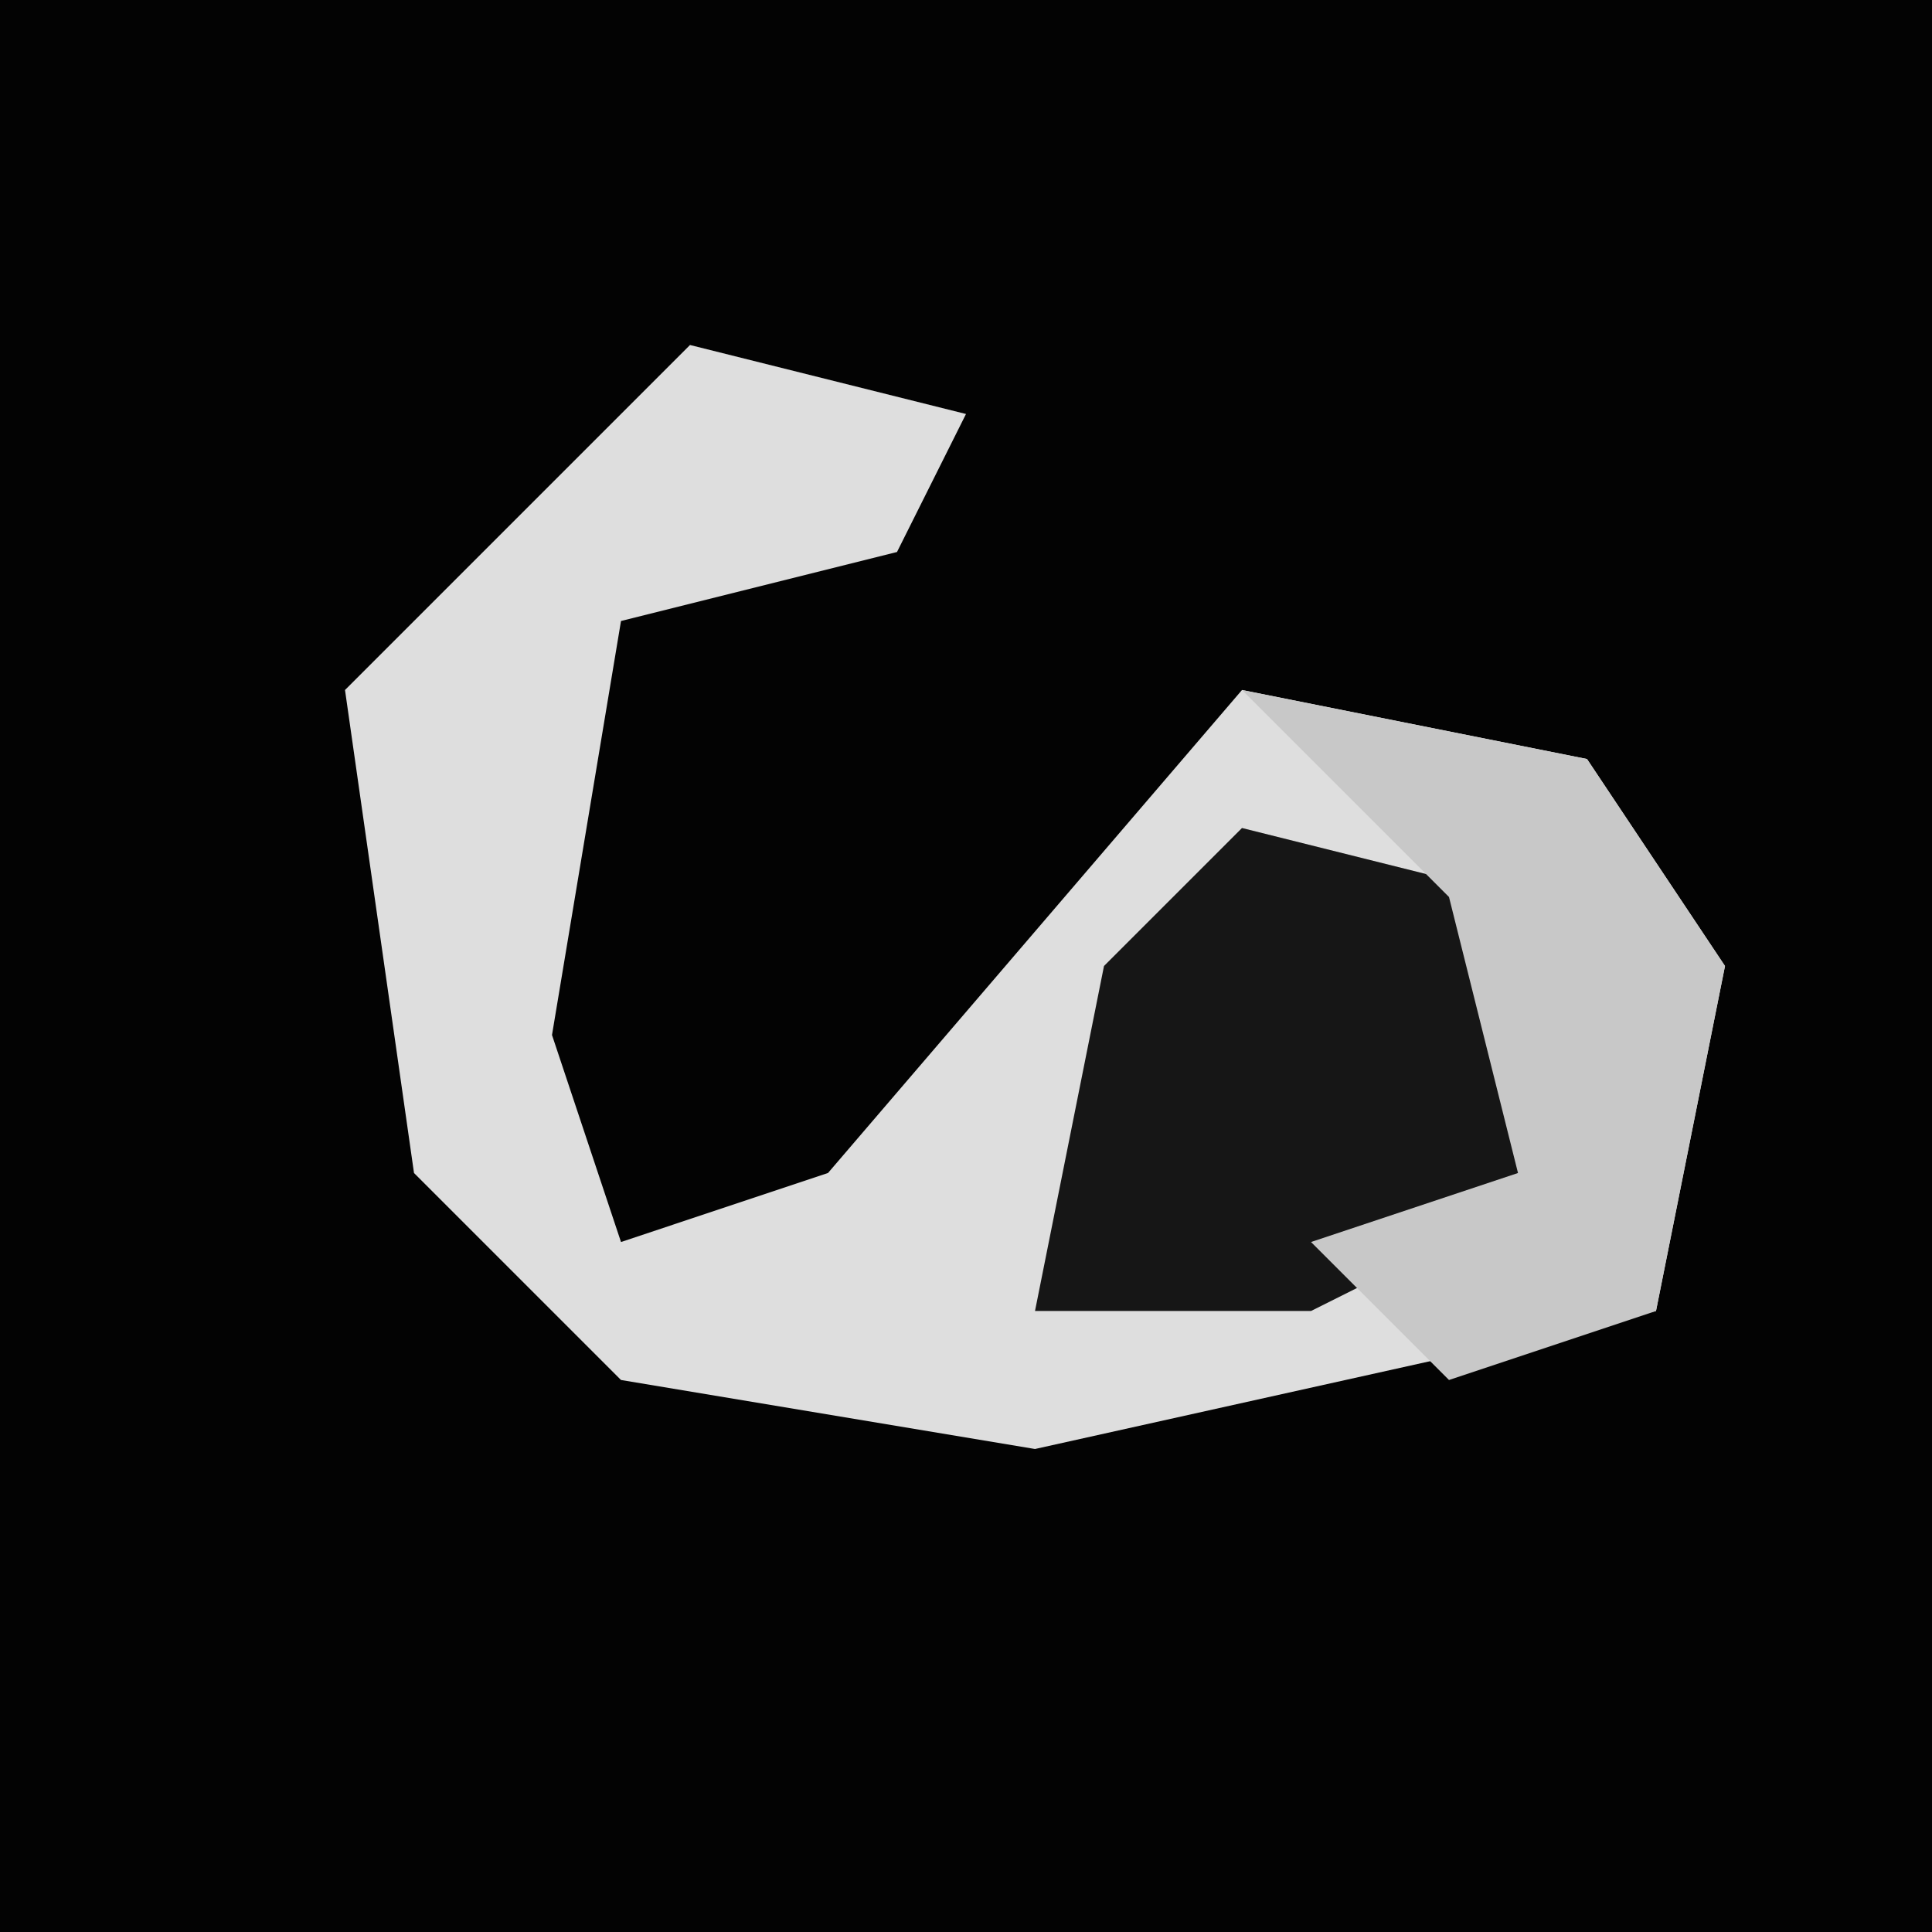 <?xml version="1.0" encoding="UTF-8"?>
<svg version="1.1" xmlns="http://www.w3.org/2000/svg" width="28" height="28">
<path d="M0,0 L28,0 L28,28 L0,28 Z " fill="#030303" transform="translate(0,0)"/>
<path d="M0,0 L4,1 L3,3 L-1,4 L-2,10 L-1,13 L2,12 L8,5 L13,6 L15,9 L14,14 L5,16 L-1,15 L-4,12 L-5,5 Z " fill="#DEDEDE" transform="translate(10,5)"/>
<path d="M0,0 L4,1 L5,5 L1,7 L-3,7 L-2,2 Z " fill="#161616" transform="translate(18,12)"/>
<path d="M0,0 L5,1 L7,4 L6,9 L3,10 L1,8 L4,7 L3,3 Z " fill="#C8C8C8" transform="translate(18,10)"/>
</svg>
